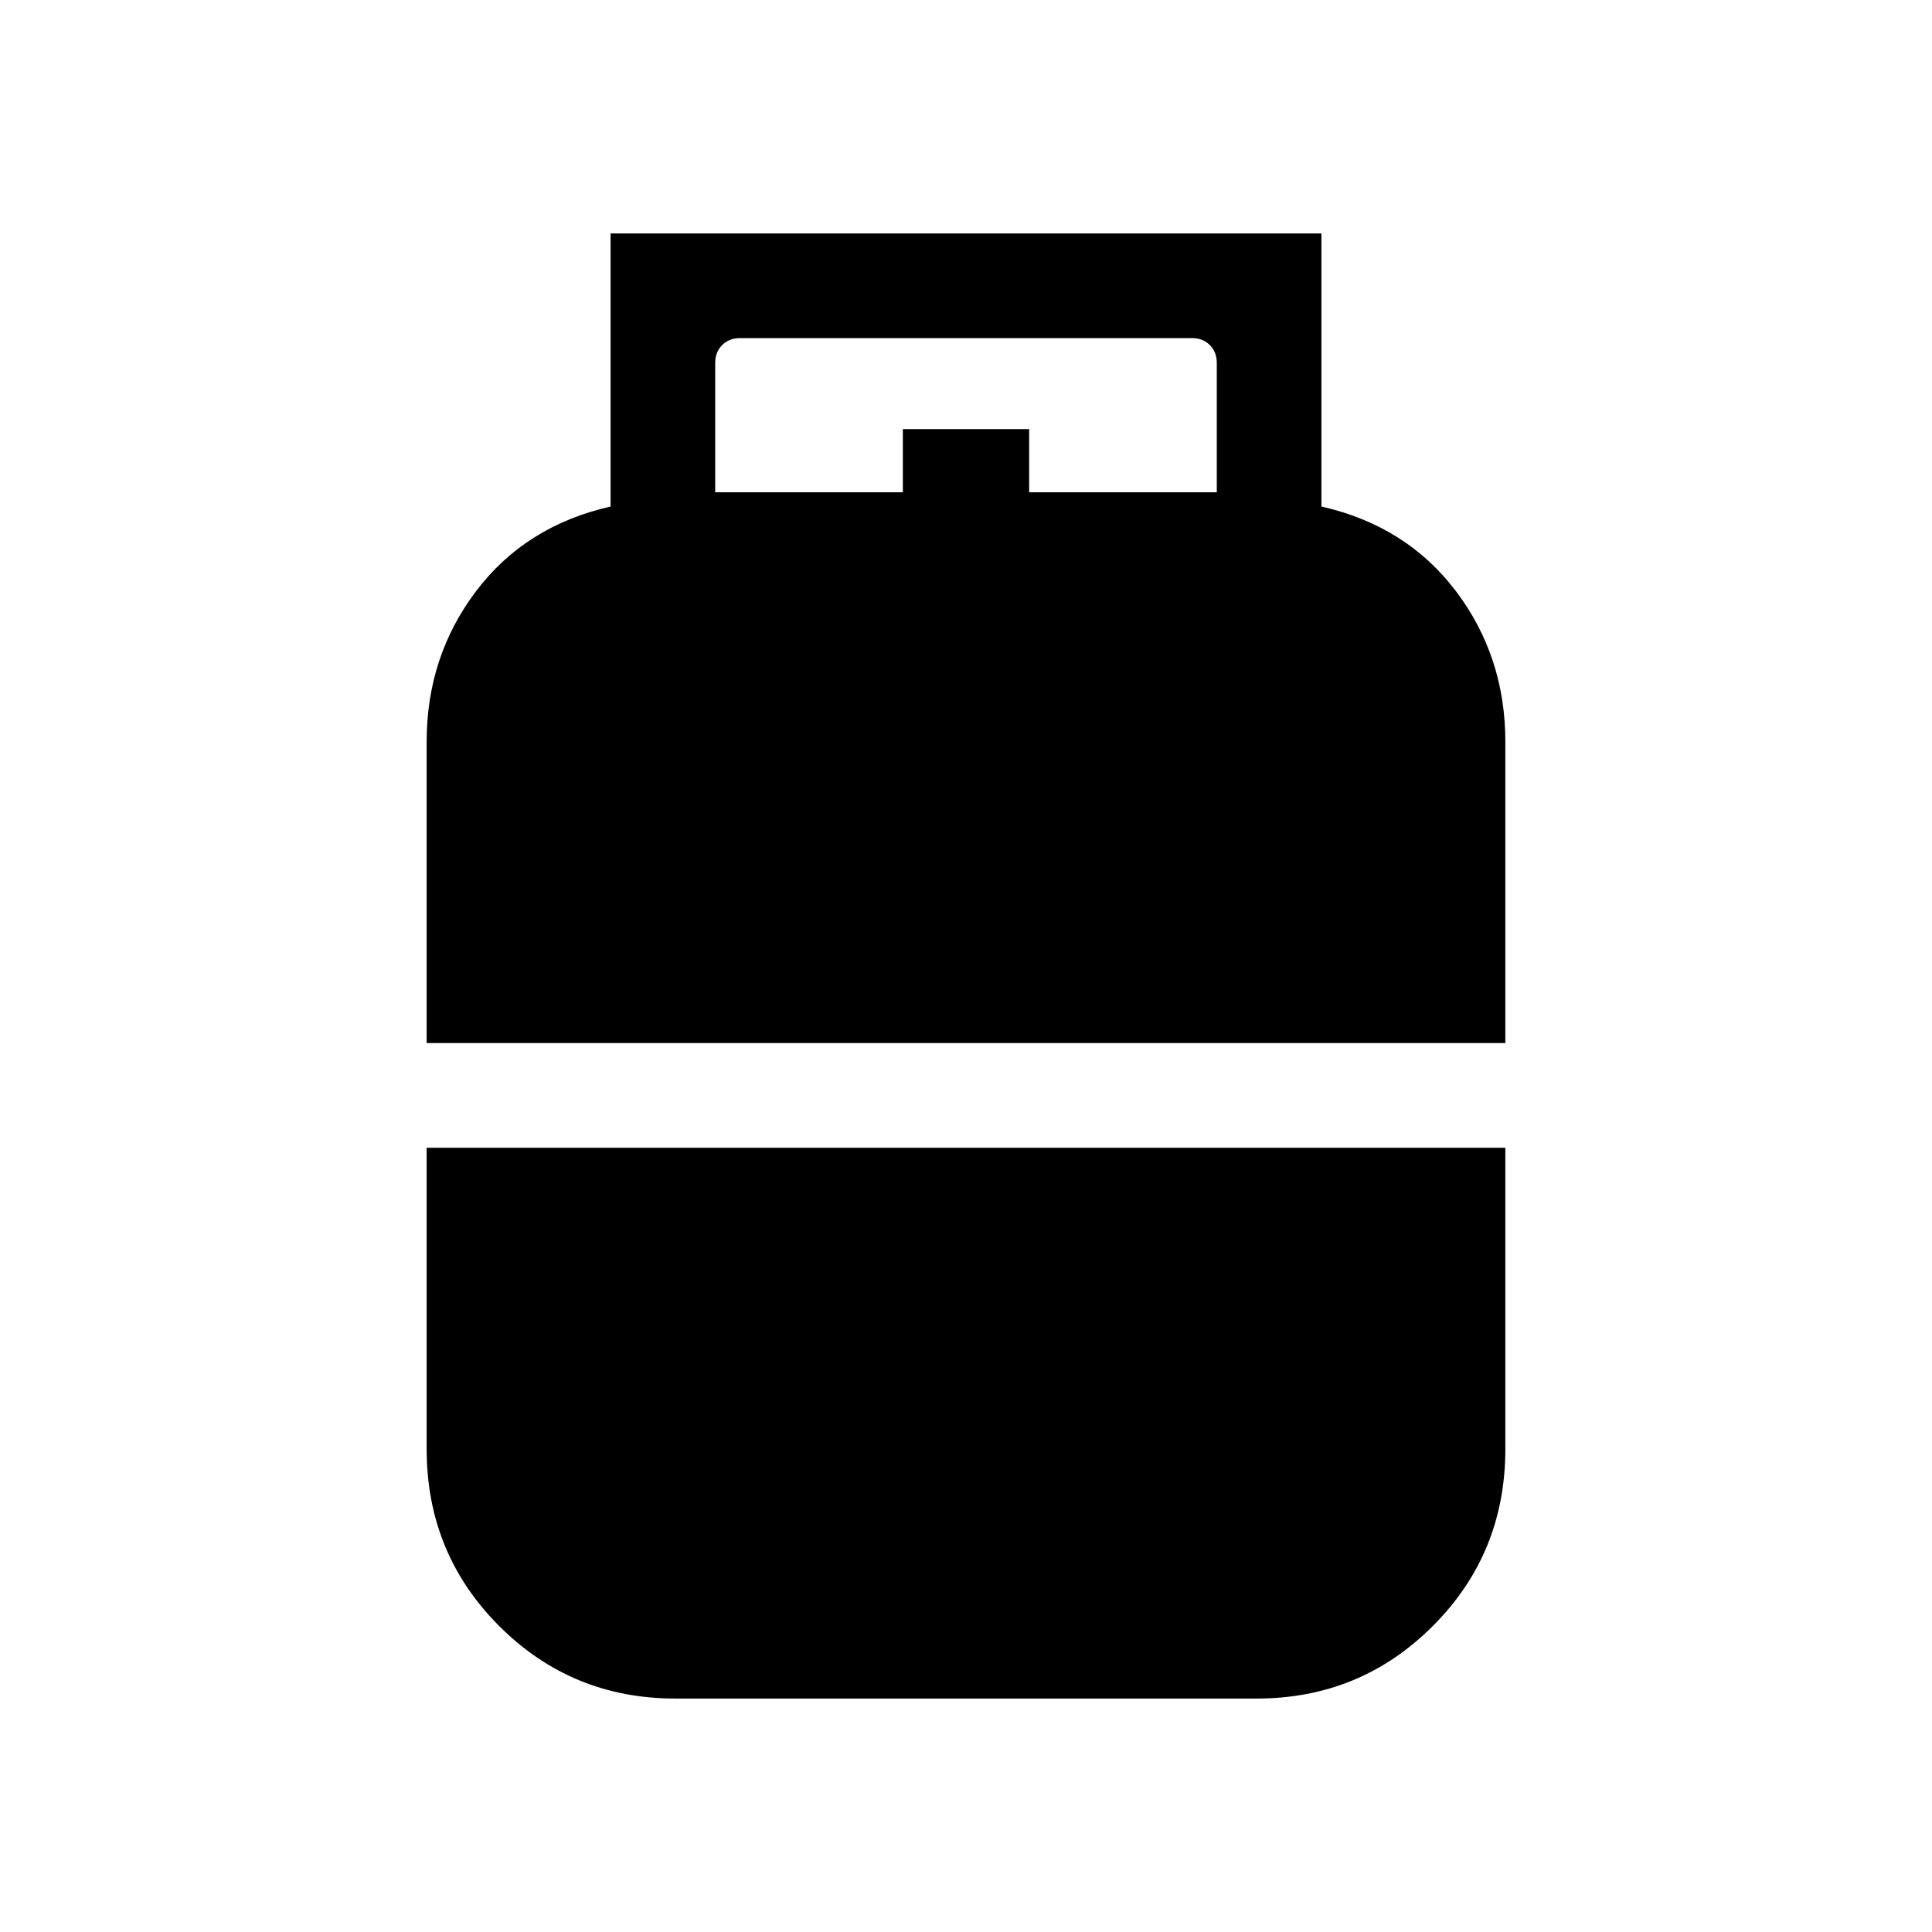 <svg xmlns="http://www.w3.org/2000/svg" height="20" viewBox="0 -960 960 960" width="20"><path d="M212-441.69v-149.7q0-42.38 24.54-74.84t66.85-42.08V-844h353.22v135.69q42.31 9.62 66.85 42.08Q748-633.77 748-591.39v149.7H212ZM335.58-116q-51.5 0-87.54-36.04Q212-188.08 212-240v-149.69h536V-240q0 51.92-36.04 87.96Q675.92-116 624.42-116H335.58Zm19.8-599.38h93.24v-31.39h62.76v31.39h93.24v-64.31q0-5.39-3.47-8.85-3.46-3.46-8.84-3.46H367.69q-5.38 0-8.84 3.46-3.47 3.46-3.47 8.85v64.31Z"/></svg>